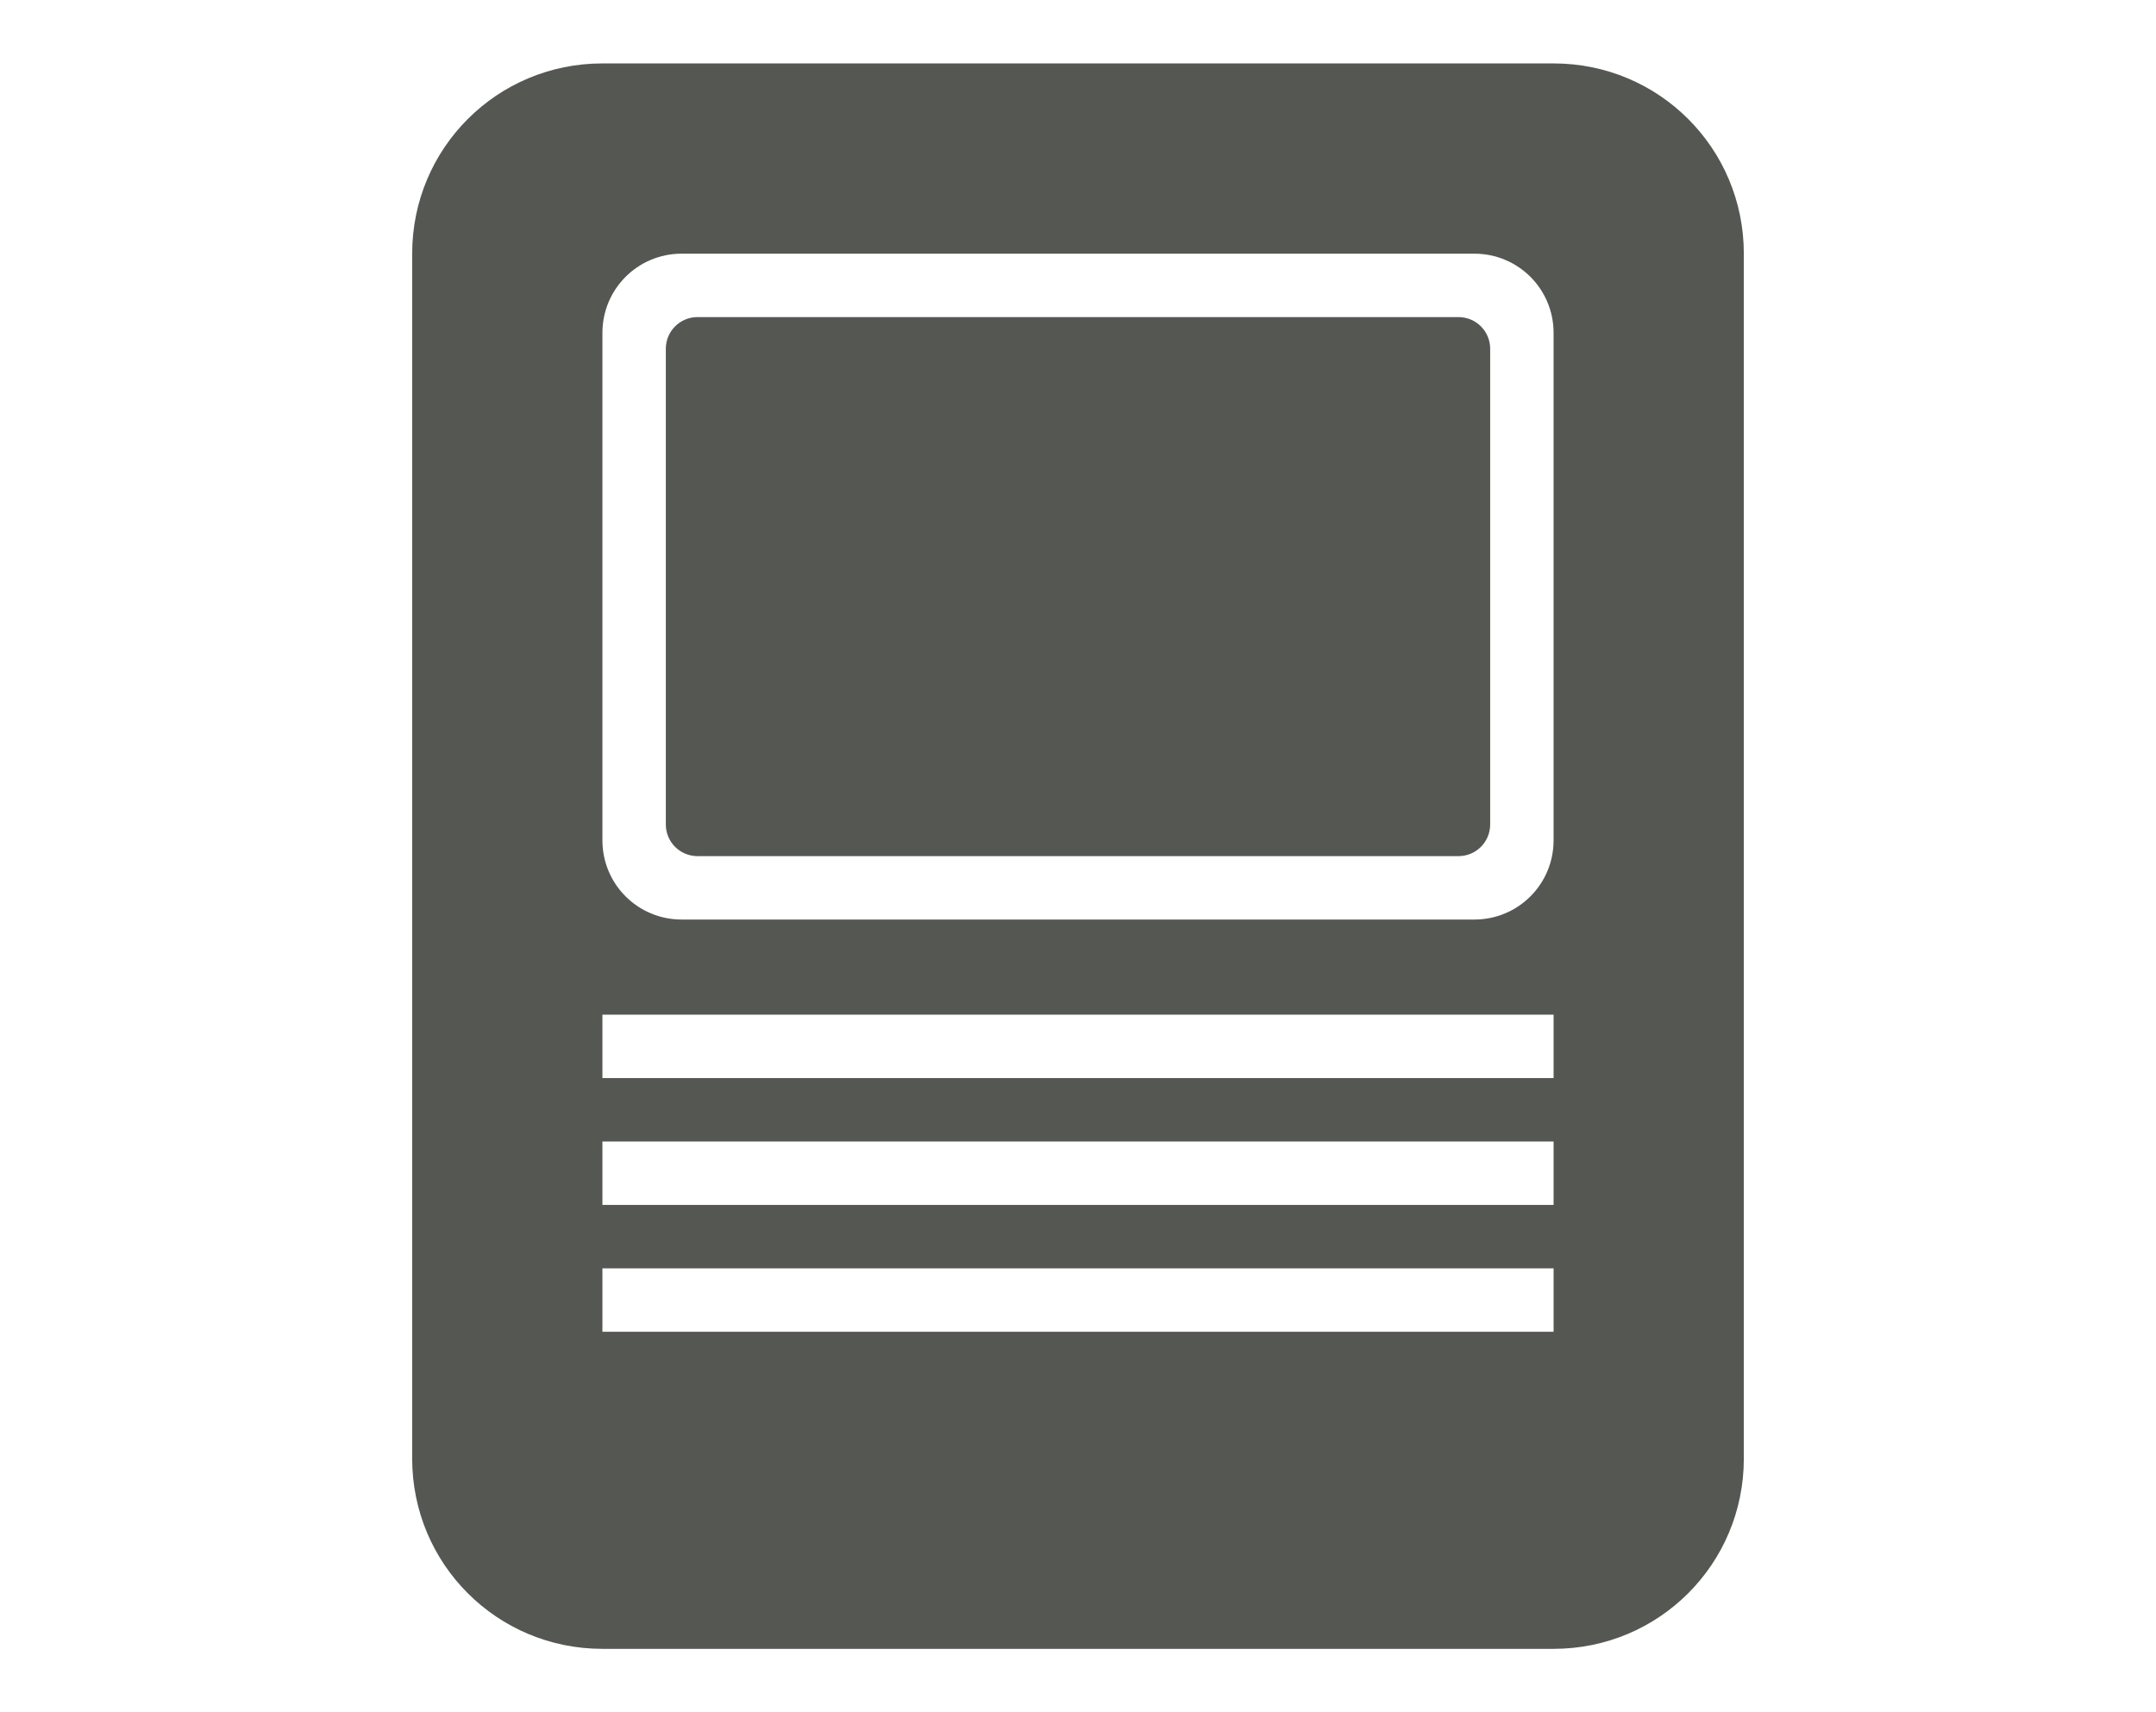 <svg height="54" viewBox="0 0 68 54" width="68" xmlns="http://www.w3.org/2000/svg"><path d="m19 2c-3.324 0-6 2.676-6 6v38c0 3.324 2.676 6 6 6h30c3.324 0 6-2.676 6-6v-38c0-3.324-2.676-6-6-6zm2.5 6h25c1.385 0 2.5 1.115 2.5 2.5v16c0 1.385-1.115 2.5-2.5 2.5h-25c-1.385 0-2.5-1.115-2.5-2.5v-16c0-1.385 1.115-2.5 2.5-2.5zm.5 2c-.554 0-1 .446-1 1v15c0 .554.446 1 1 1h24c.554 0 1-.446 1-1v-15c0-.554-.446-1-1-1zm-3 22h30v2h-30zm0 4h30v2h-30zm0 4h30v2h-30z" fill="#555753"/></svg>